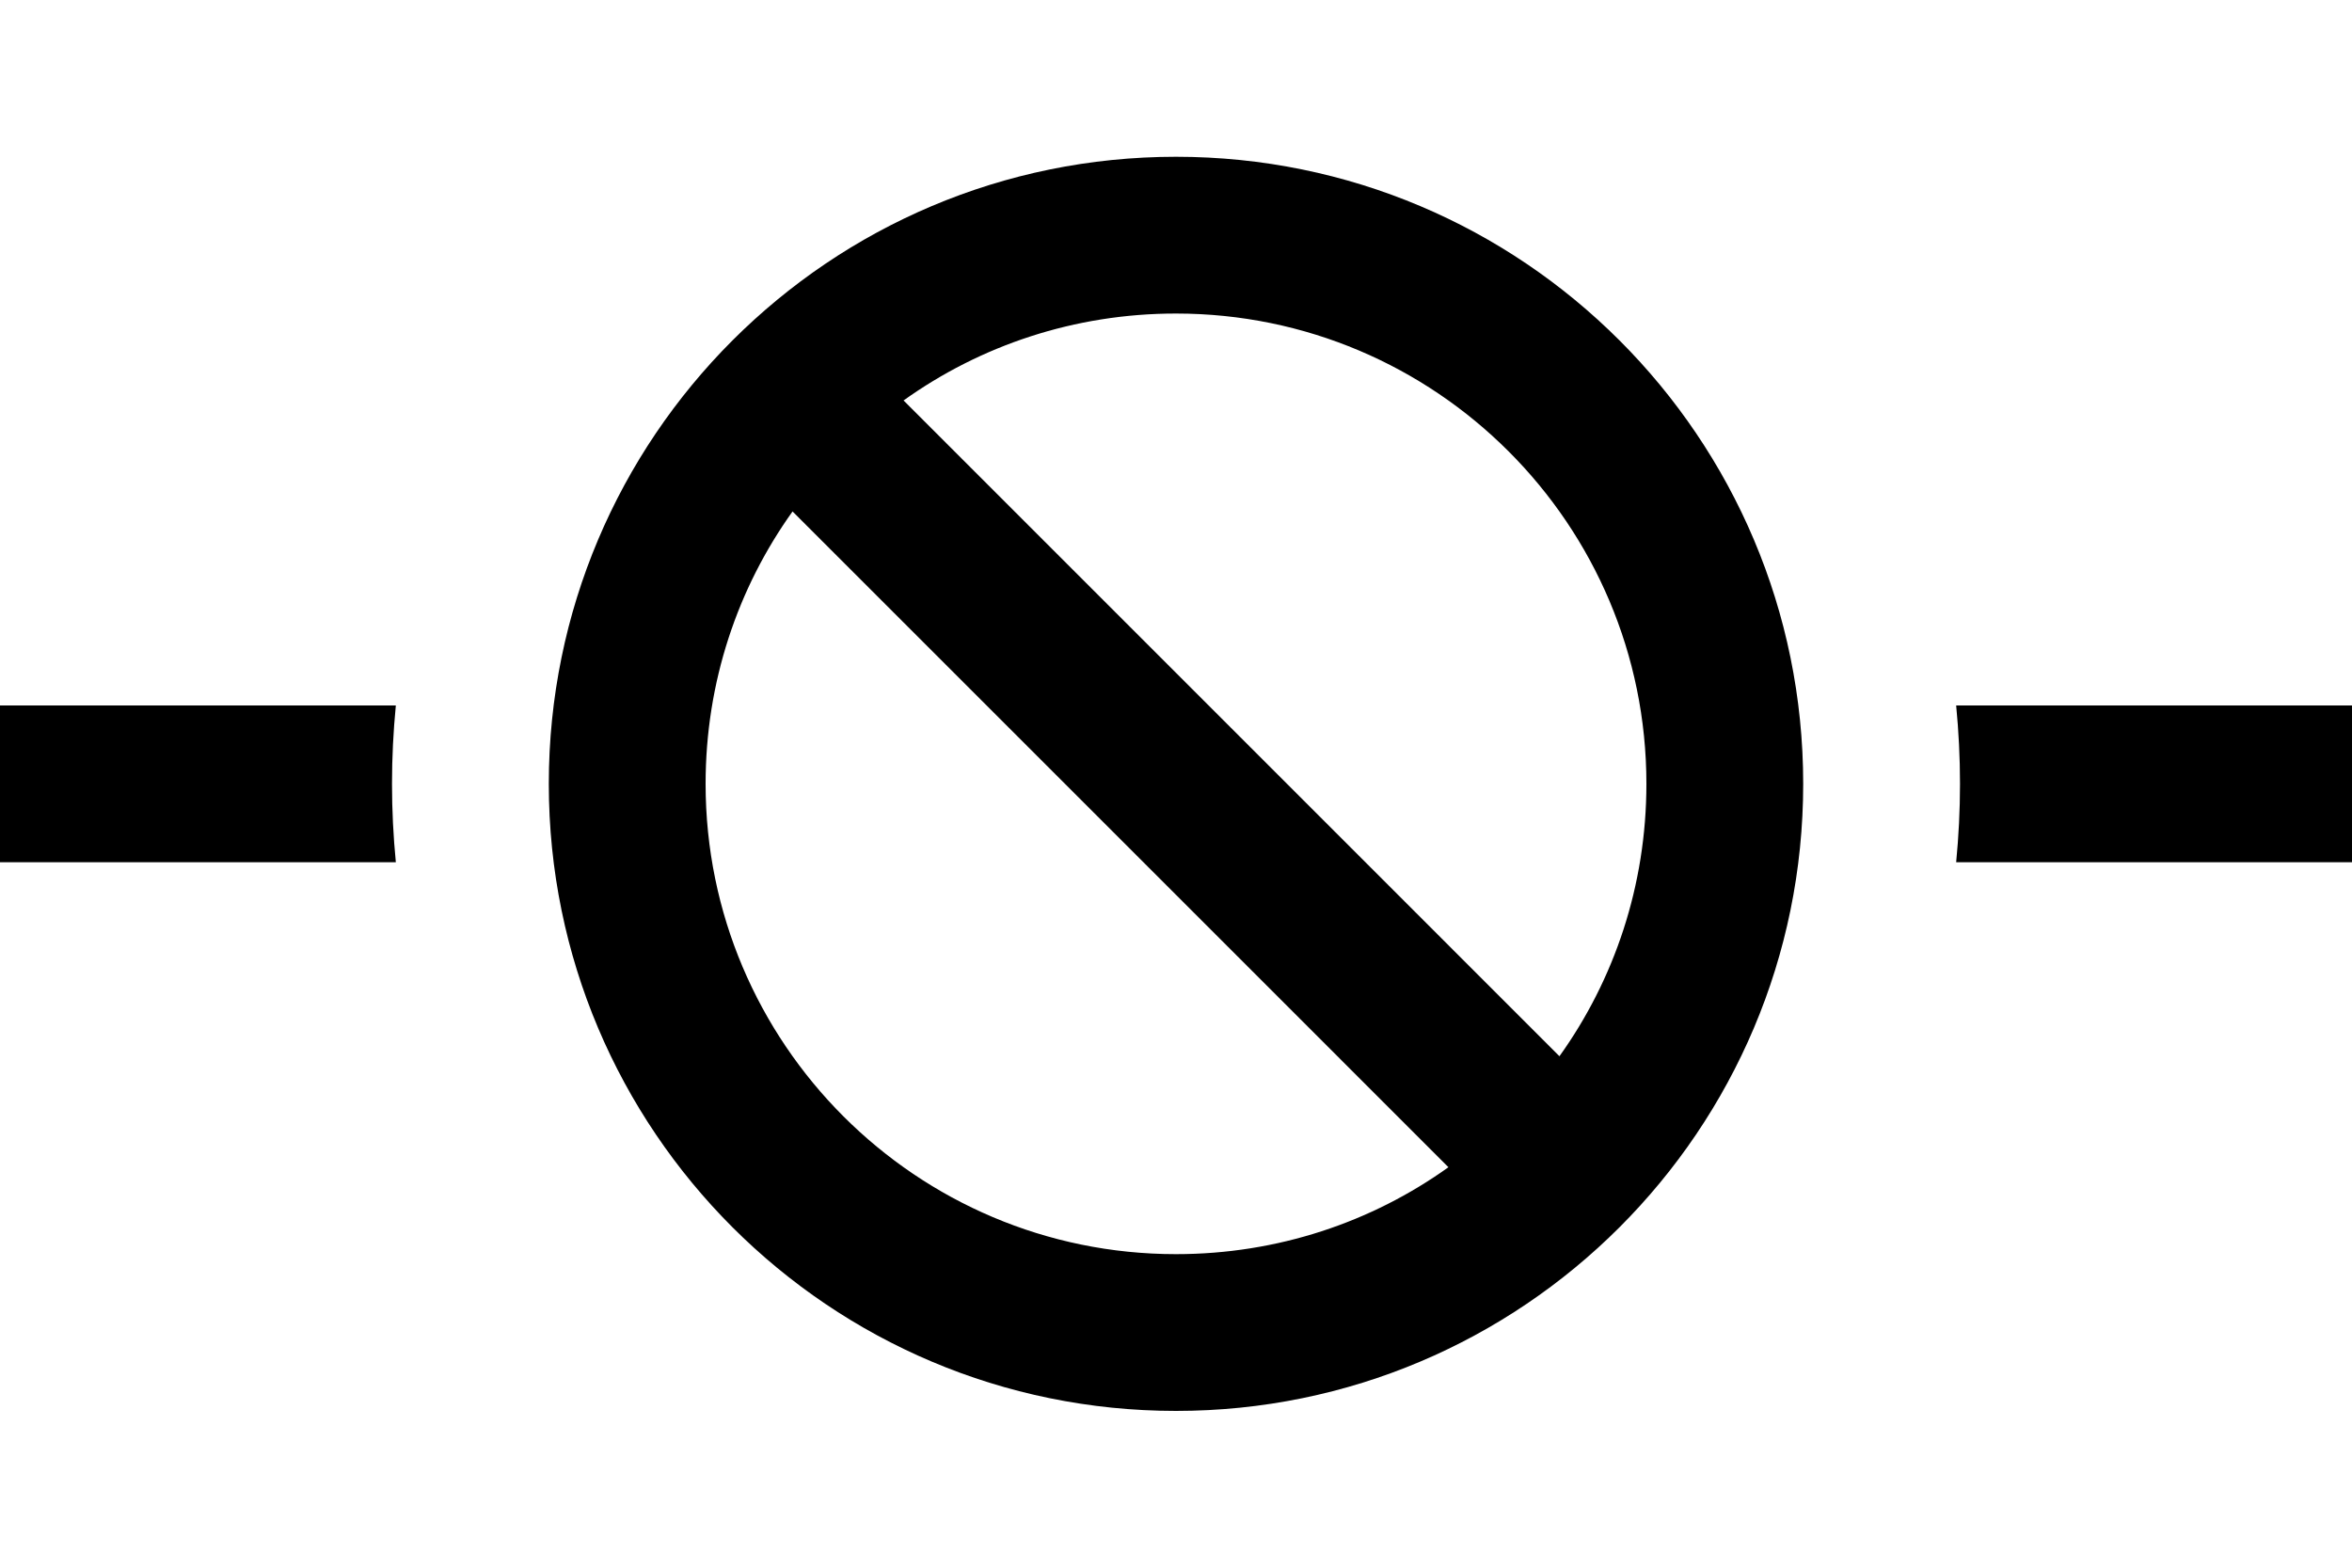 <svg viewBox="0 0 30 20" fill="none" xmlns="http://www.w3.org/2000/svg">
<g clip-path="url(#clip0_372_195)">
<path fill="currentColor" d="M18.475 14.891L10.109 6.525C9.409 7.503 9 8.703 9 10C9 13.312 11.688 16 15 16C16.297 16 17.497 15.591 18.475 14.891ZM19.891 13.475C20.591 12.497 21 11.297 21 10C21 6.688 18.312 4 15 4C13.703 4 12.503 4.409 11.525 5.109L19.891 13.475ZM23 10C23 14.419 19.419 18 15 18C10.581 18 7 14.419 7 10C7 5.581 10.581 2 15 2C19.419 2 23 5.581 23 10Z"/>
</g>
<path fill="currentColor" fill-rule="evenodd" clip-rule="evenodd" d="M24.951 11C24.983 10.671 25 10.338 25 10C25 9.662 24.983 9.329 24.951 9H30V11H24.951ZM5.049 11H0V9H5.049C5.017 9.329 5 9.662 5 10C5 10.338 5.017 10.671 5.049 11Z"/>
<defs>
<clipPath id="clip0_372_195">
<rect width="16" height="16" fill="currentColor" transform="translate(7 2)"/>
</clipPath>
</defs>
</svg>
